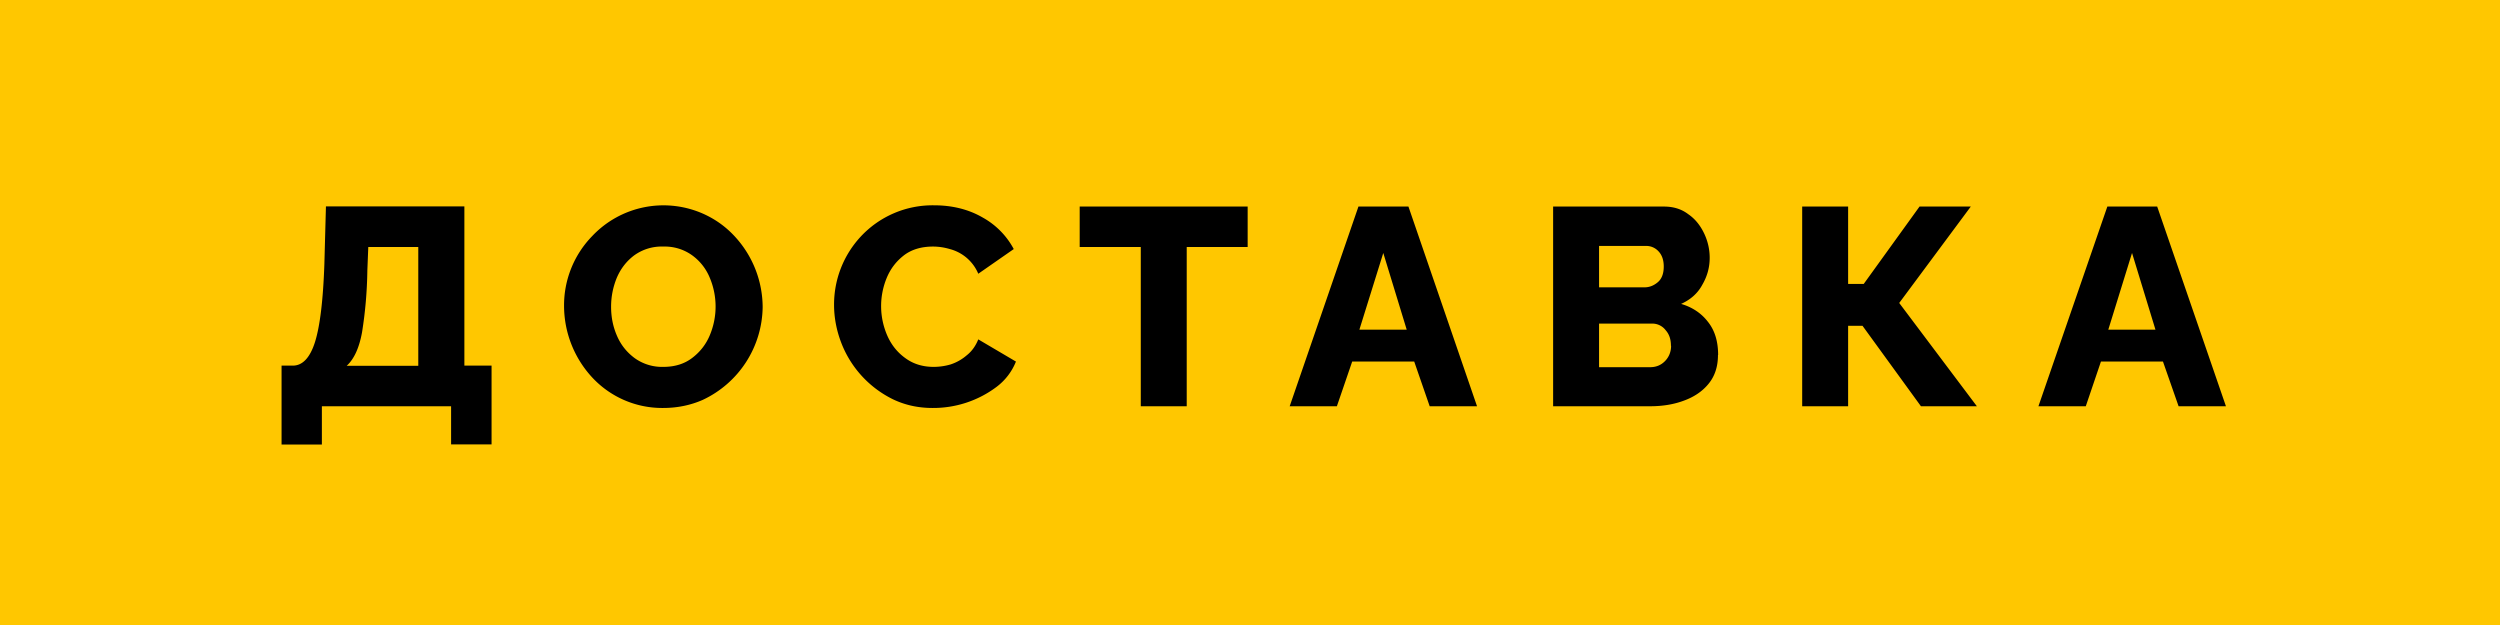 <svg width="160" height="40" fill="none" xmlns="http://www.w3.org/2000/svg"><path fill="#FFC700" d="M0 0h160v40H0z"/><path d="M18.02 28.45V23.4h.72c.62 0 1.1-.5 1.42-1.51.32-1.02.52-2.69.6-4.99l.1-3.69h8.86v10.19h1.74v5.04h-2.59V26H20.6v2.45h-2.57Zm4.17-5.04h4.58v-7.6h-3.2l-.06 1.51a27.3 27.3 0 0 1-.34 3.95c-.18.98-.5 1.7-.98 2.14Zm20.25 2.7a6.11 6.11 0 0 1-4.6-2.02 6.76 6.76 0 0 1-1.74-4.5 6.35 6.35 0 0 1 1.8-4.48 6.27 6.27 0 0 1 7.17-1.4c.78.36 1.44.85 2 1.47a6.7 6.7 0 0 1 1.74 4.47 6.65 6.65 0 0 1-3.83 5.94c-.77.34-1.62.52-2.54.52Zm-3.33-6.48c0 .66.12 1.28.38 1.87.25.58.63 1.05 1.13 1.42a3 3 0 0 0 1.84.56c.74 0 1.36-.2 1.85-.58.5-.38.88-.87 1.12-1.45a4.74 4.74 0 0 0-.02-3.71 3.31 3.31 0 0 0-1.14-1.42 3 3 0 0 0-1.81-.54 3 3 0 0 0-1.88.57c-.49.37-.86.85-1.11 1.44-.24.59-.36 1.2-.36 1.84Zm14.27-.13a6.38 6.38 0 0 1 1.69-4.34 6.28 6.28 0 0 1 4.72-2.02c1.18 0 2.22.27 3.1.78a5 5 0 0 1 1.99 2.02l-2.27 1.58a2.72 2.72 0 0 0-1.82-1.58c-.37-.11-.73-.16-1.08-.16-.75 0-1.38.19-1.87.57-.5.39-.86.87-1.1 1.46a4.72 4.72 0 0 0 .06 3.7c.27.6.66 1.07 1.17 1.43.5.36 1.1.54 1.78.54.36 0 .73-.05 1.1-.16a3 3 0 0 0 1.02-.58c.33-.26.57-.6.74-1.02l2.41 1.42a3.78 3.78 0 0 1-1.24 1.62 6.74 6.74 0 0 1-4.1 1.35c-.93 0-1.77-.19-2.54-.56a6.71 6.71 0 0 1-3.31-3.64c-.3-.79-.45-1.6-.45-2.4Zm26.47-3.69h-3.9V26h-2.94V15.81H69.1v-2.59h10.75v2.6Zm7.1-2.59h3.19L94.53 26H91.5l-.99-2.86h-3.97L85.56 26h-3.02l4.4-12.78Zm3.08 7.88-1.5-4.91L87 21.1h3.03Zm19.92 1.62c0 .74-.2 1.35-.6 1.84-.39.48-.92.84-1.58 1.08-.64.24-1.36.36-2.16.36H99.4V13.22h7.1c.6 0 1.12.16 1.55.49.44.3.77.72 1.01 1.22s.36 1.03.36 1.57c0 .6-.15 1.17-.47 1.72-.3.56-.76.96-1.36 1.23.72.21 1.3.6 1.72 1.15.44.55.65 1.26.65 2.12Zm-7.61-6.98v2.65h2.9c.32 0 .6-.11.86-.33.25-.21.38-.55.38-1 0-.43-.12-.75-.34-.98a1.05 1.05 0 0 0-.8-.34h-3Zm4.6 6.39c0-.4-.1-.73-.34-1a1.07 1.07 0 0 0-.86-.42h-3.4v2.79h3.27c.38 0 .69-.13.94-.38.26-.26.4-.6.4-.99Zm8.4 3.87V13.22h2.94v4.95h1l3.57-4.95h3.28l-4.58 6.17 4.97 6.61h-3.58l-3.74-5.15h-.92V26h-2.94Zm19.53-12.78h3.19l4.4 12.78h-3.03l-1-2.86h-3.97l-.97 2.86h-3.03l4.41-12.78Zm3.08 7.88-1.5-4.91-1.52 4.91h3.02Z" fill="#000"/></svg>